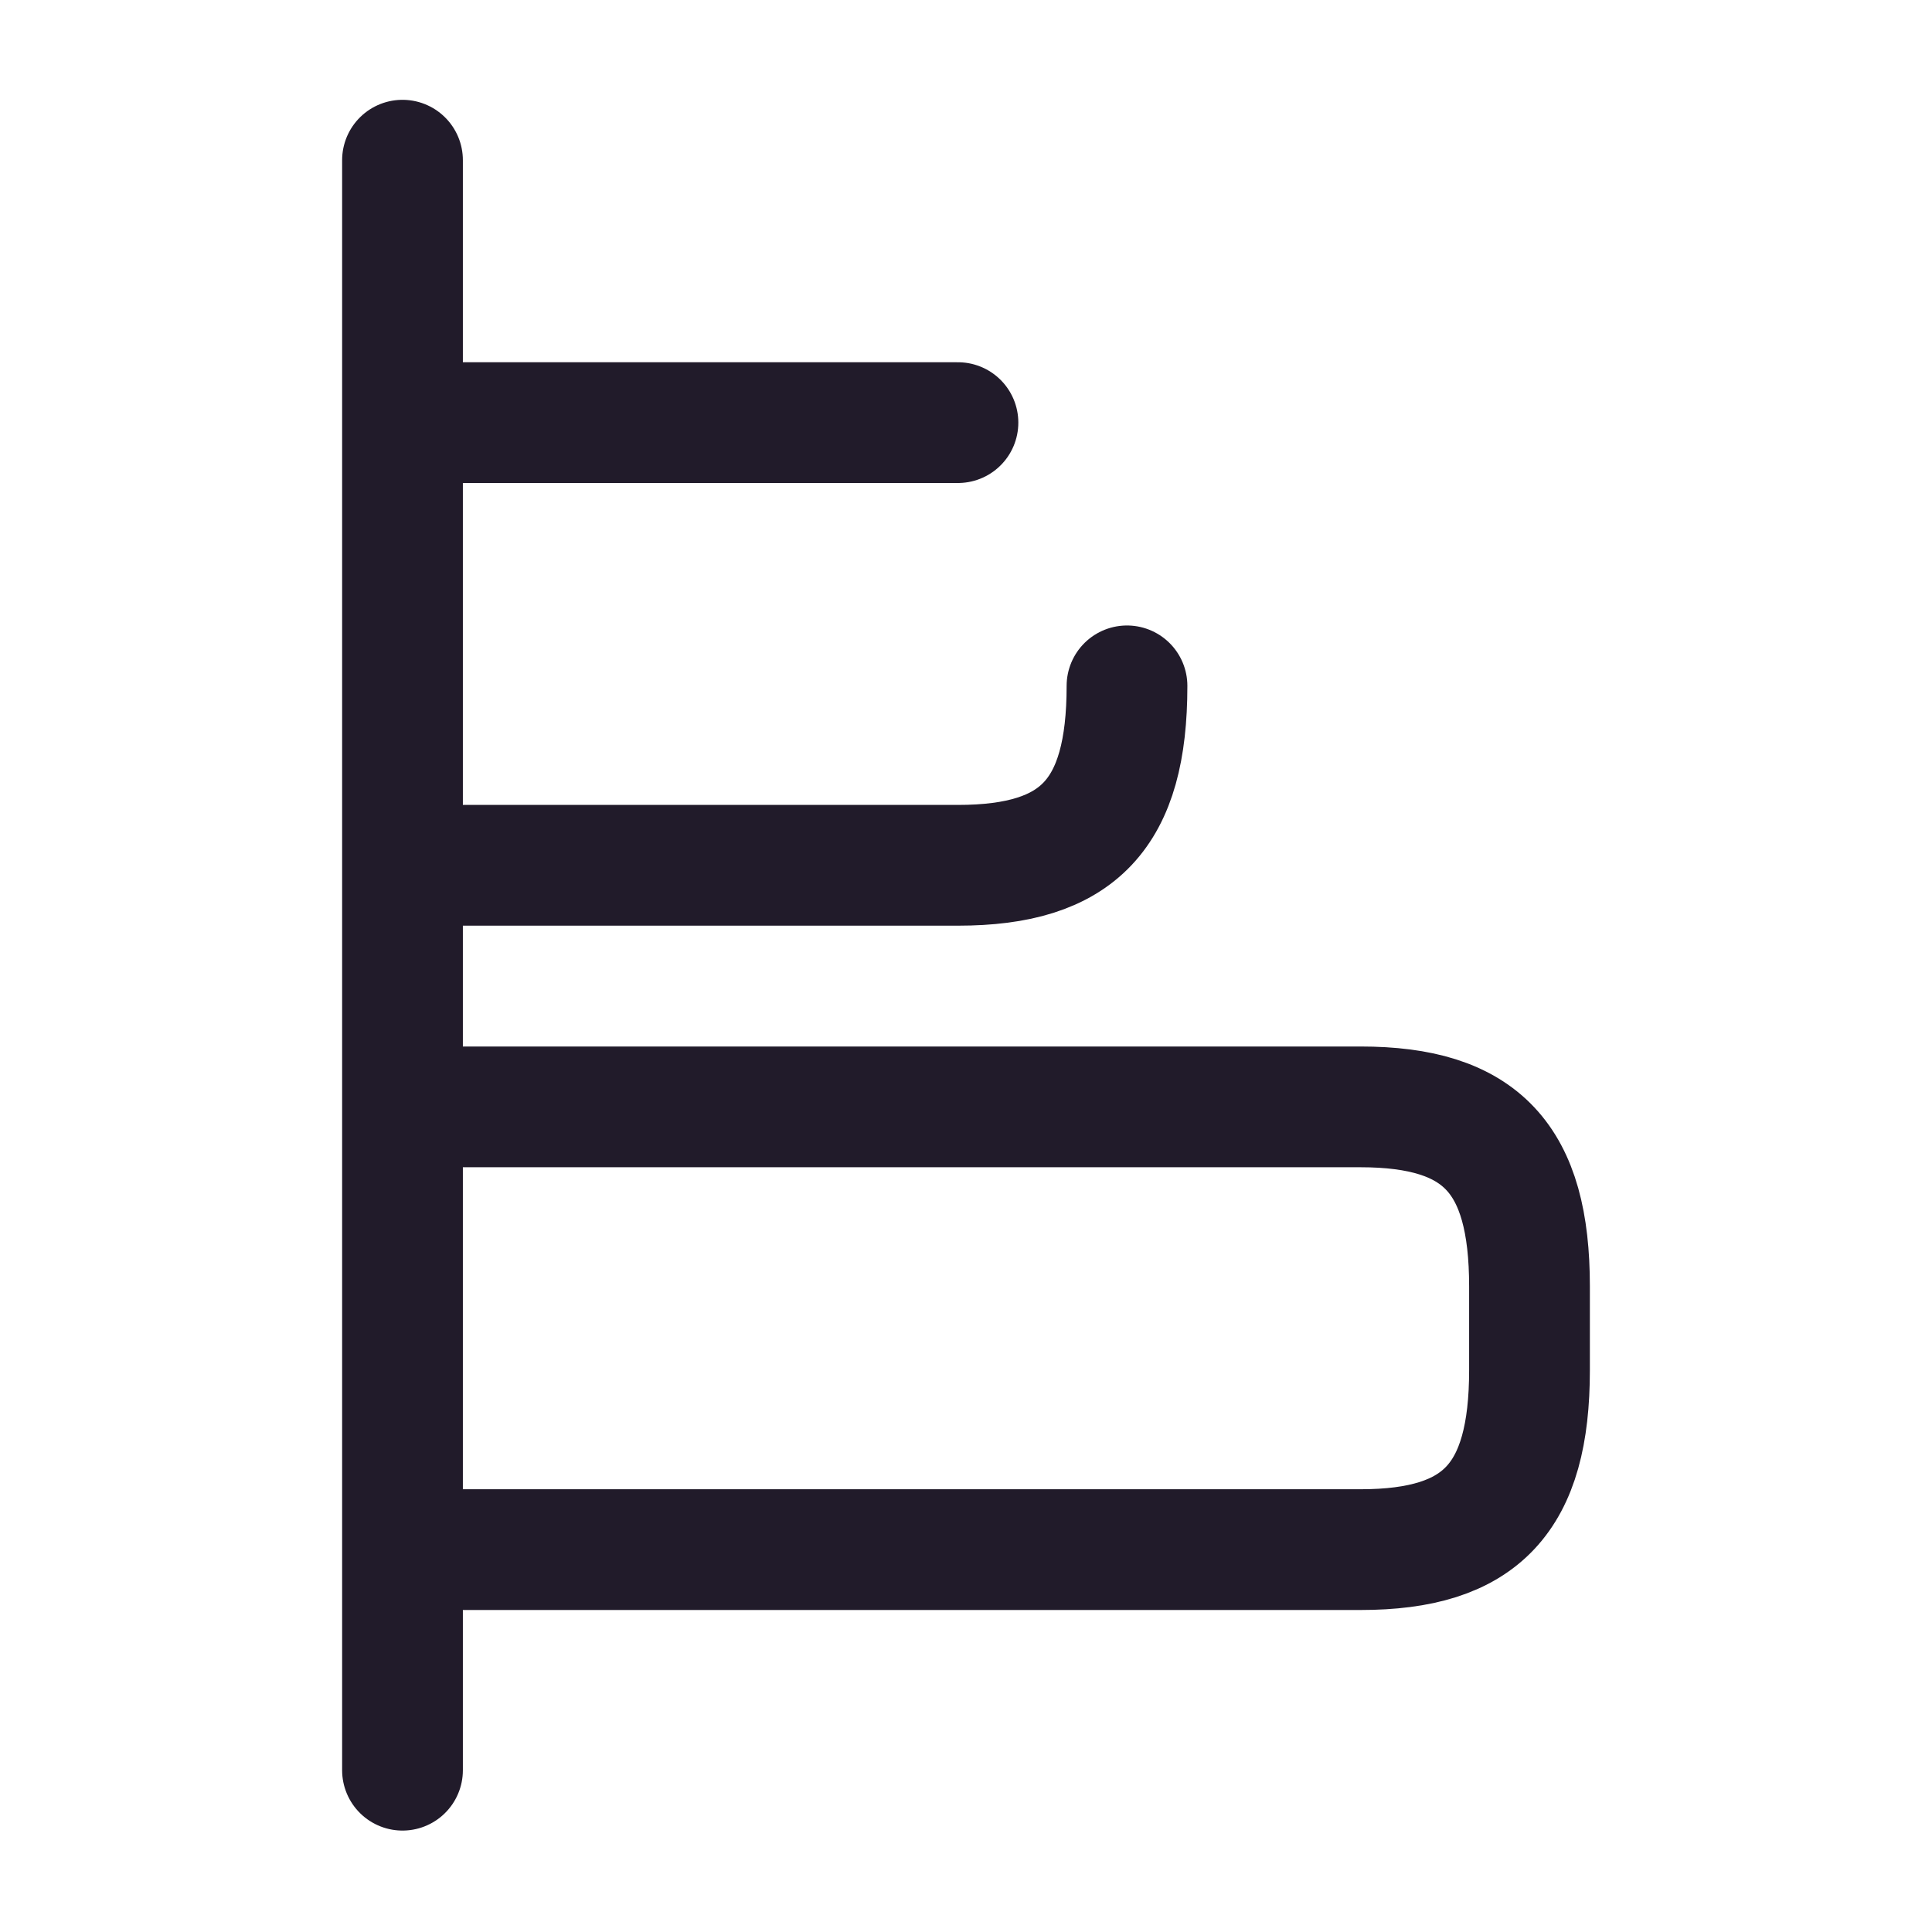 <svg width="24" height="24" viewBox="0 0 24 24" fill="none" xmlns="http://www.w3.org/2000/svg">
<path d="M5.1 19.25H16.9C18.4 19.25 19 18.61 19 17.02V15.98C19 14.39 18.4 13.75 16.9 13.75H5.1" stroke="#211B2A" stroke-width="1.5" stroke-linecap="round" stroke-linejoin="round"/>
<path d="M5.1 10.749H11.9C13.4 10.749 14 10.11 14 8.52" stroke="#211B2A" stroke-width="1.5" stroke-linecap="round" stroke-linejoin="round"/>
<path d="M5.1 5.25H11.9" stroke="#211B2A" stroke-width="1.5" stroke-linecap="round" stroke-linejoin="round"/>
<path d="M5 1.99V21.99" stroke="#211B2A" stroke-width="1.5" stroke-linecap="round" stroke-linejoin="round"/>
</svg>
